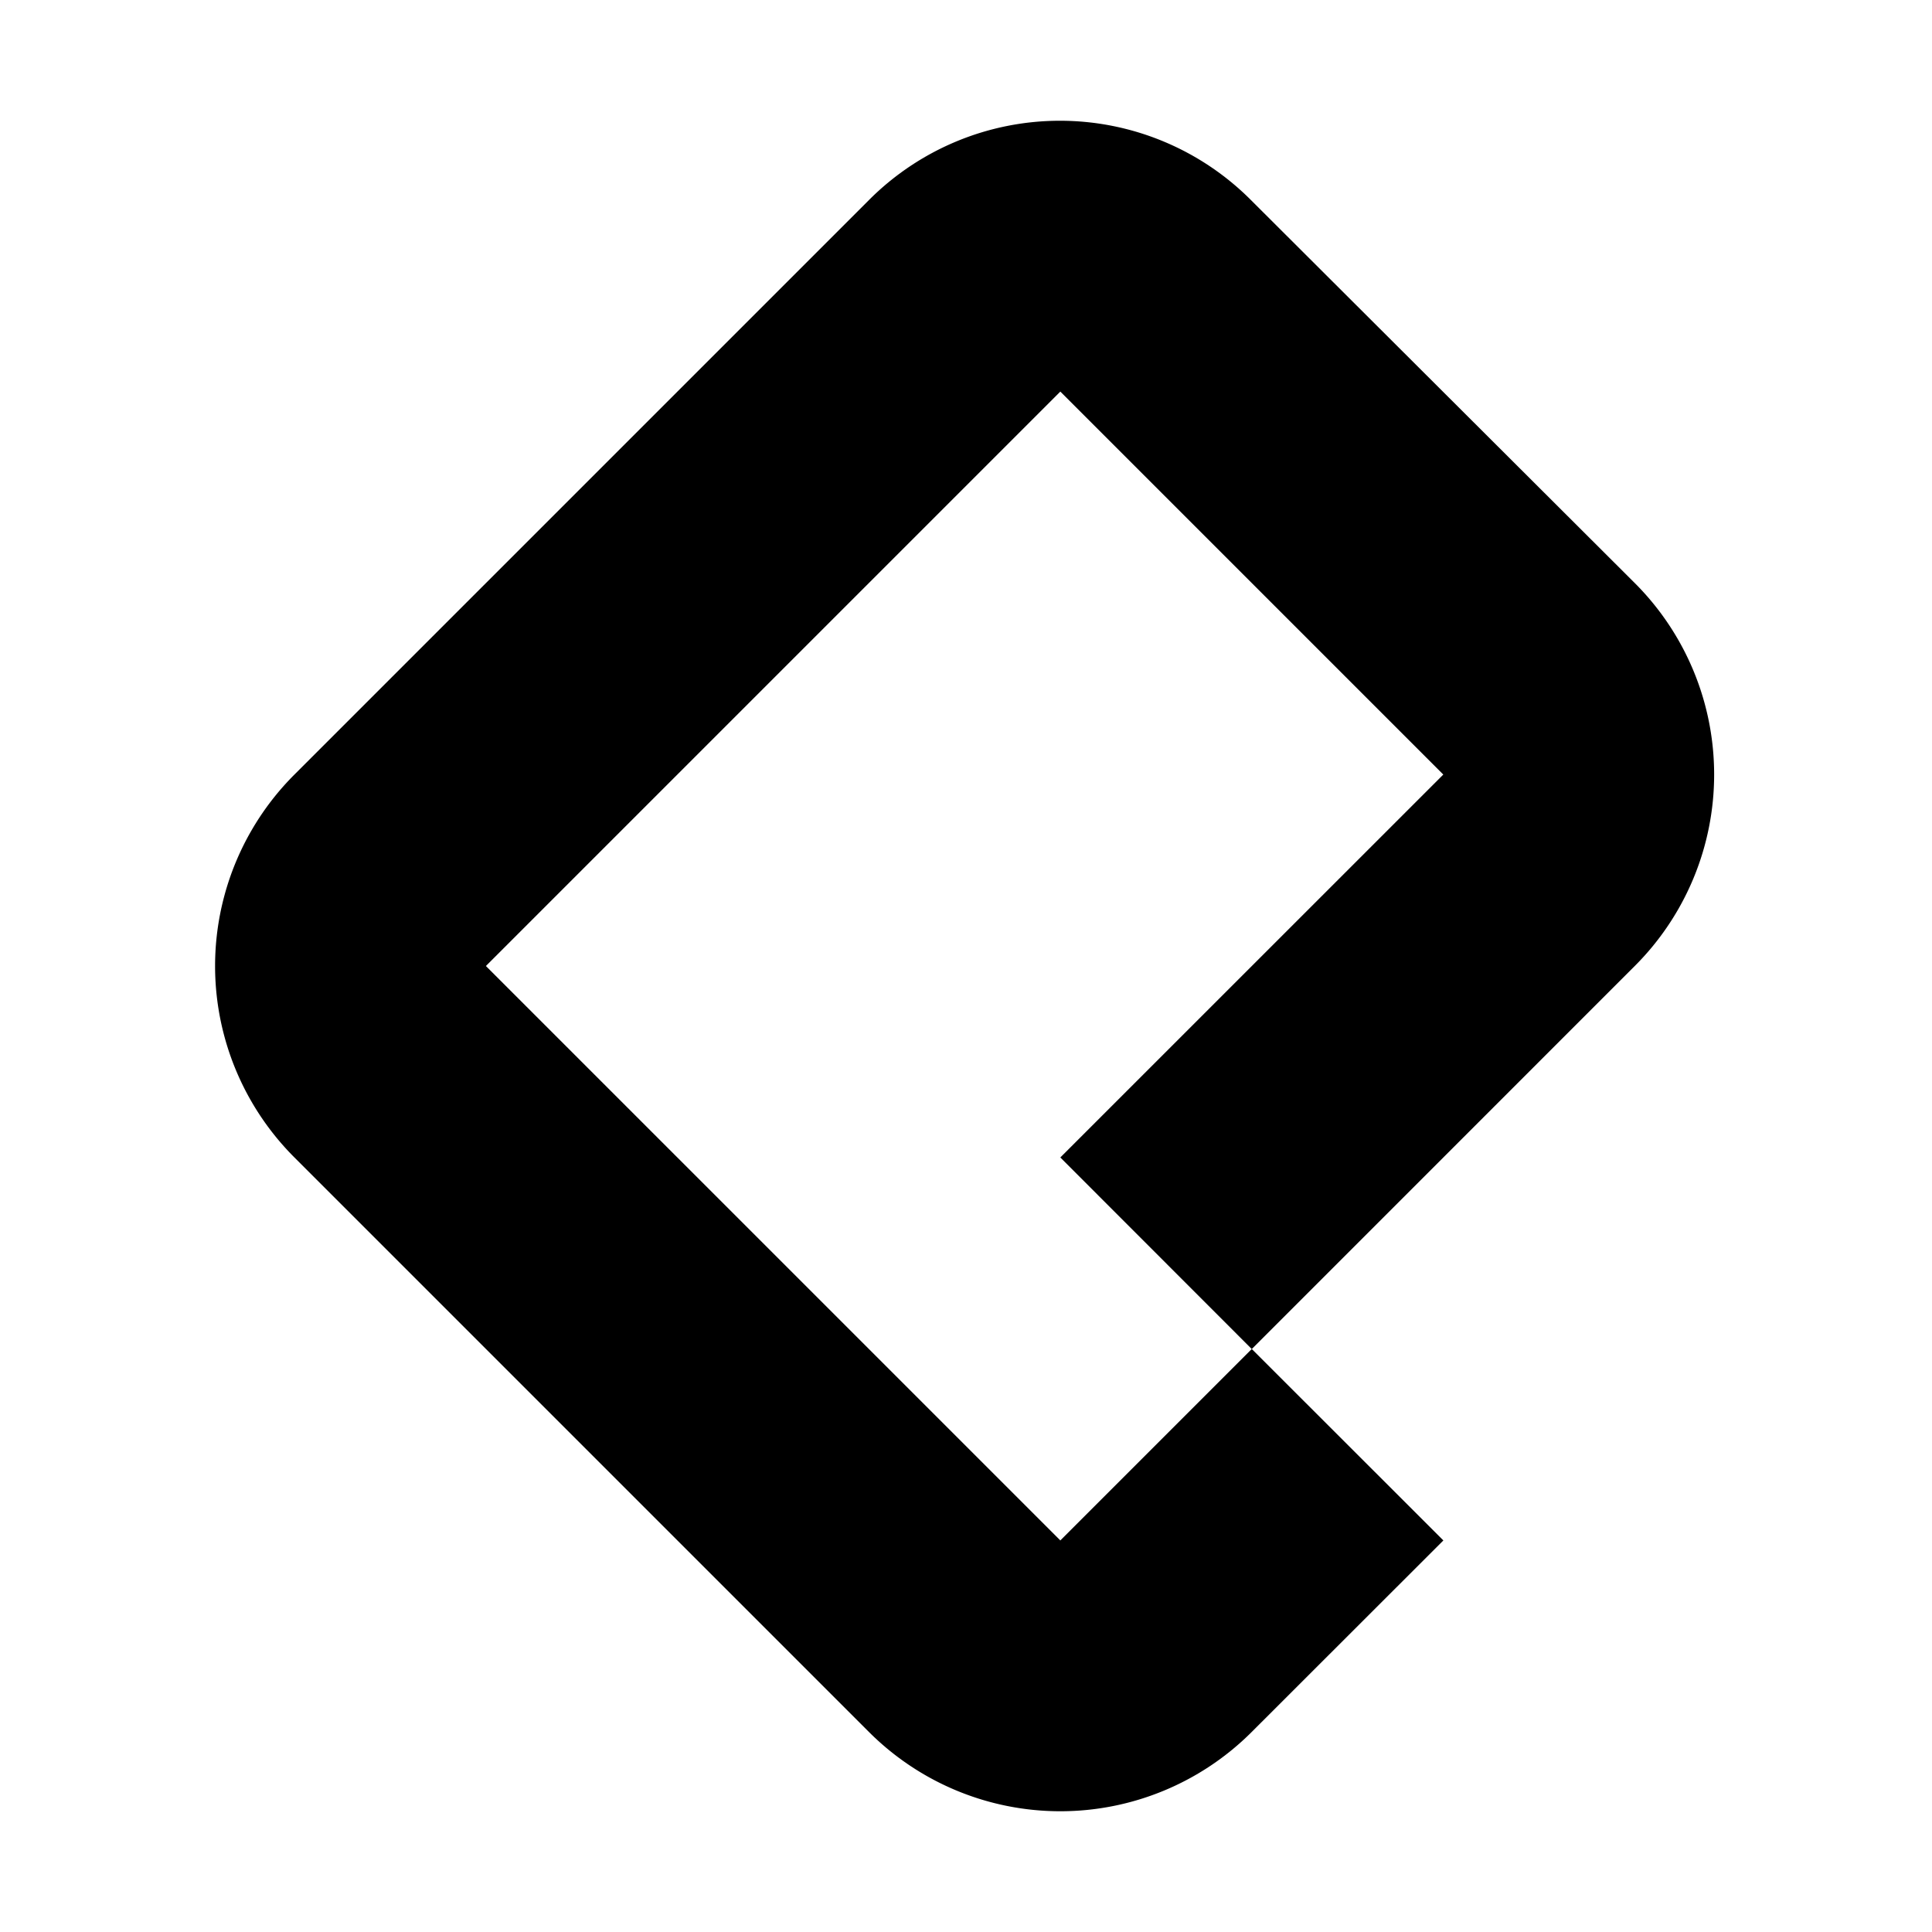 <svg xmlns="http://www.w3.org/2000/svg" class="vicon" viewBox="0 0 512 512"><path d="M230.26 53.036L78.03 205.266a71.718 71.718 0 000 101.474l152.23 152.23A71.713 71.713 0 00280.997 480a71.713 71.713 0 0050.737-21.03l50.775-50.737-50.775-50.737-50.737 50.737-152.23-152.23 152.23-152.23L382.49 205.266 280.997 306.74l50.737 50.774 101.493-101.511a71.708 71.708 0 0021.039-50.747 71.718 71.718 0 00-21.039-50.746L331.529 53.036A71.465 71.465 0 00280.894 32a71.461 71.461 0 00-50.634 21.036z"/></svg>